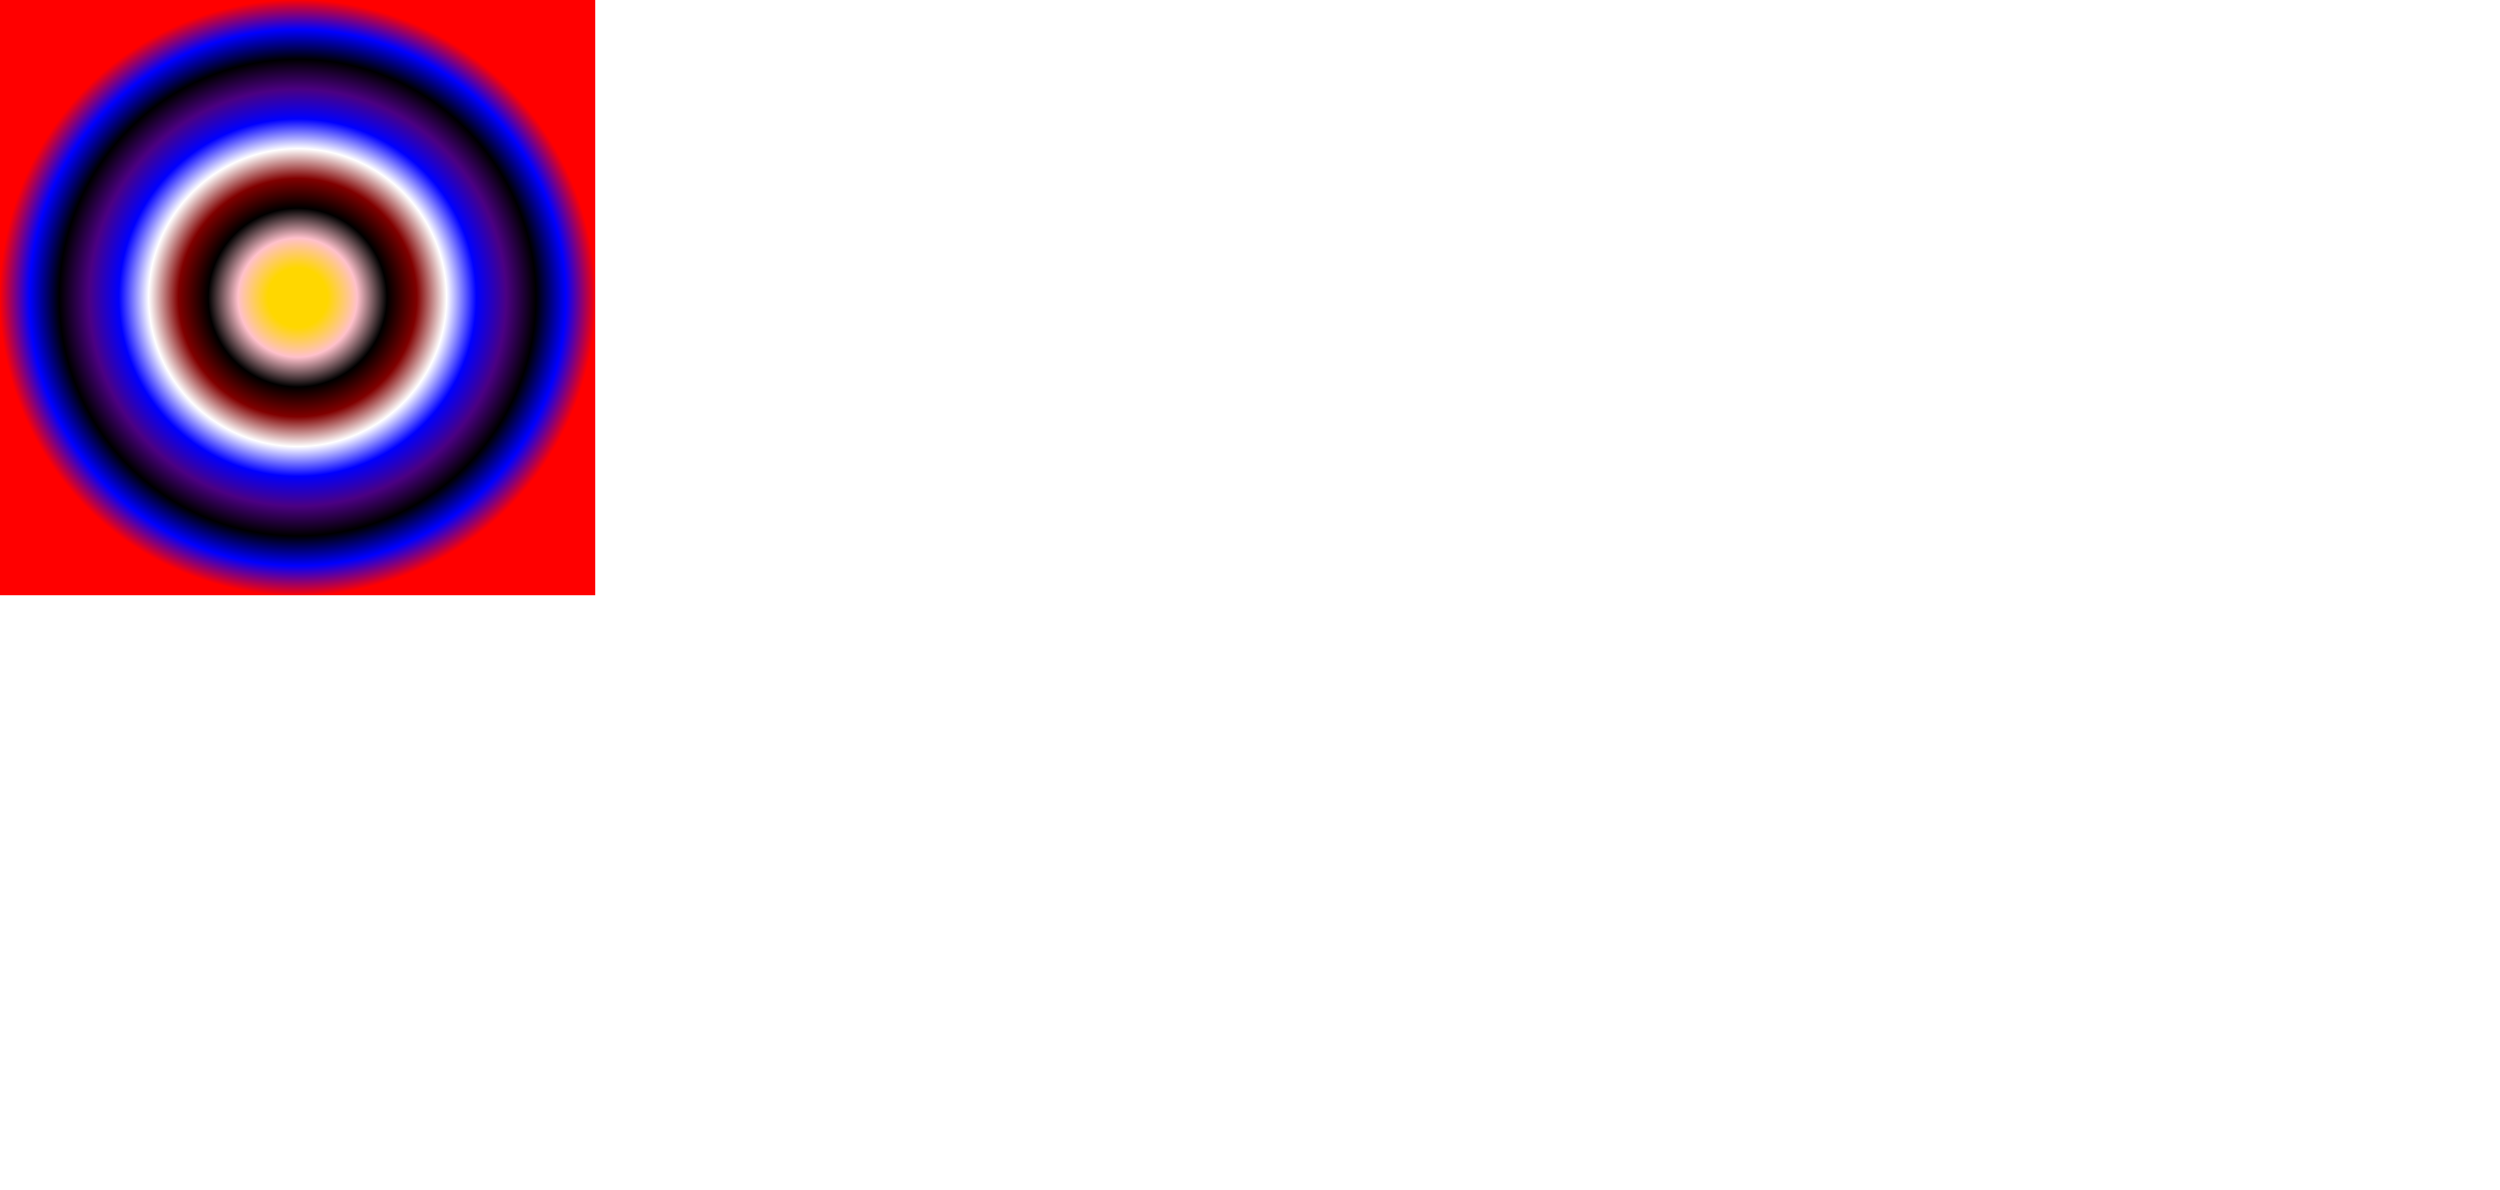 <svg viewBox="0 0 420 200" xmlns="http://www.w3.org/2000/svg">
  <filter id="noise1" x="0" y="0" width="100%" height="100%">
    <feTurbulence baseFrequency="0.025" stitchTiles="noStitch" />
  </filter>
  <filter id="noise2" x="0" y="0" width="100%" height="100%">
    <feTurbulence baseFrequency="0.25" stitchTiles="stitch" numOctaves="10" />
  </filter>
  <radialGradient id="myGradient">
    <stop offset="10%" stop-color="gold" />
    <stop offset="20%" stop-color="pink" />
    <stop offset="30%" stop-color="black" />
    <stop offset="40%" stop-color="maroon" />
    <stop offset="50%" stop-color="white" />
    <stop offset="60%" stop-color="blue" />
    <stop offset="70%" stop-color="indigo" />
    <stop offset="80%" stop-color="rebeccapurple" />
    <stop offset="90%" stop-color="blue" />
    <stop offset="100%" stop-color="red" />
  </radialGradient>

  <!-- <rect x="0" y="0" width="100" height="100" style="filter: url(#noise1);"/> -->
  <rect
    x="0"
    y="0"
    width="100"
    height="100"
   filter= "url(#noise2)" fill="url(#myGradient)"/>
 
</svg>
